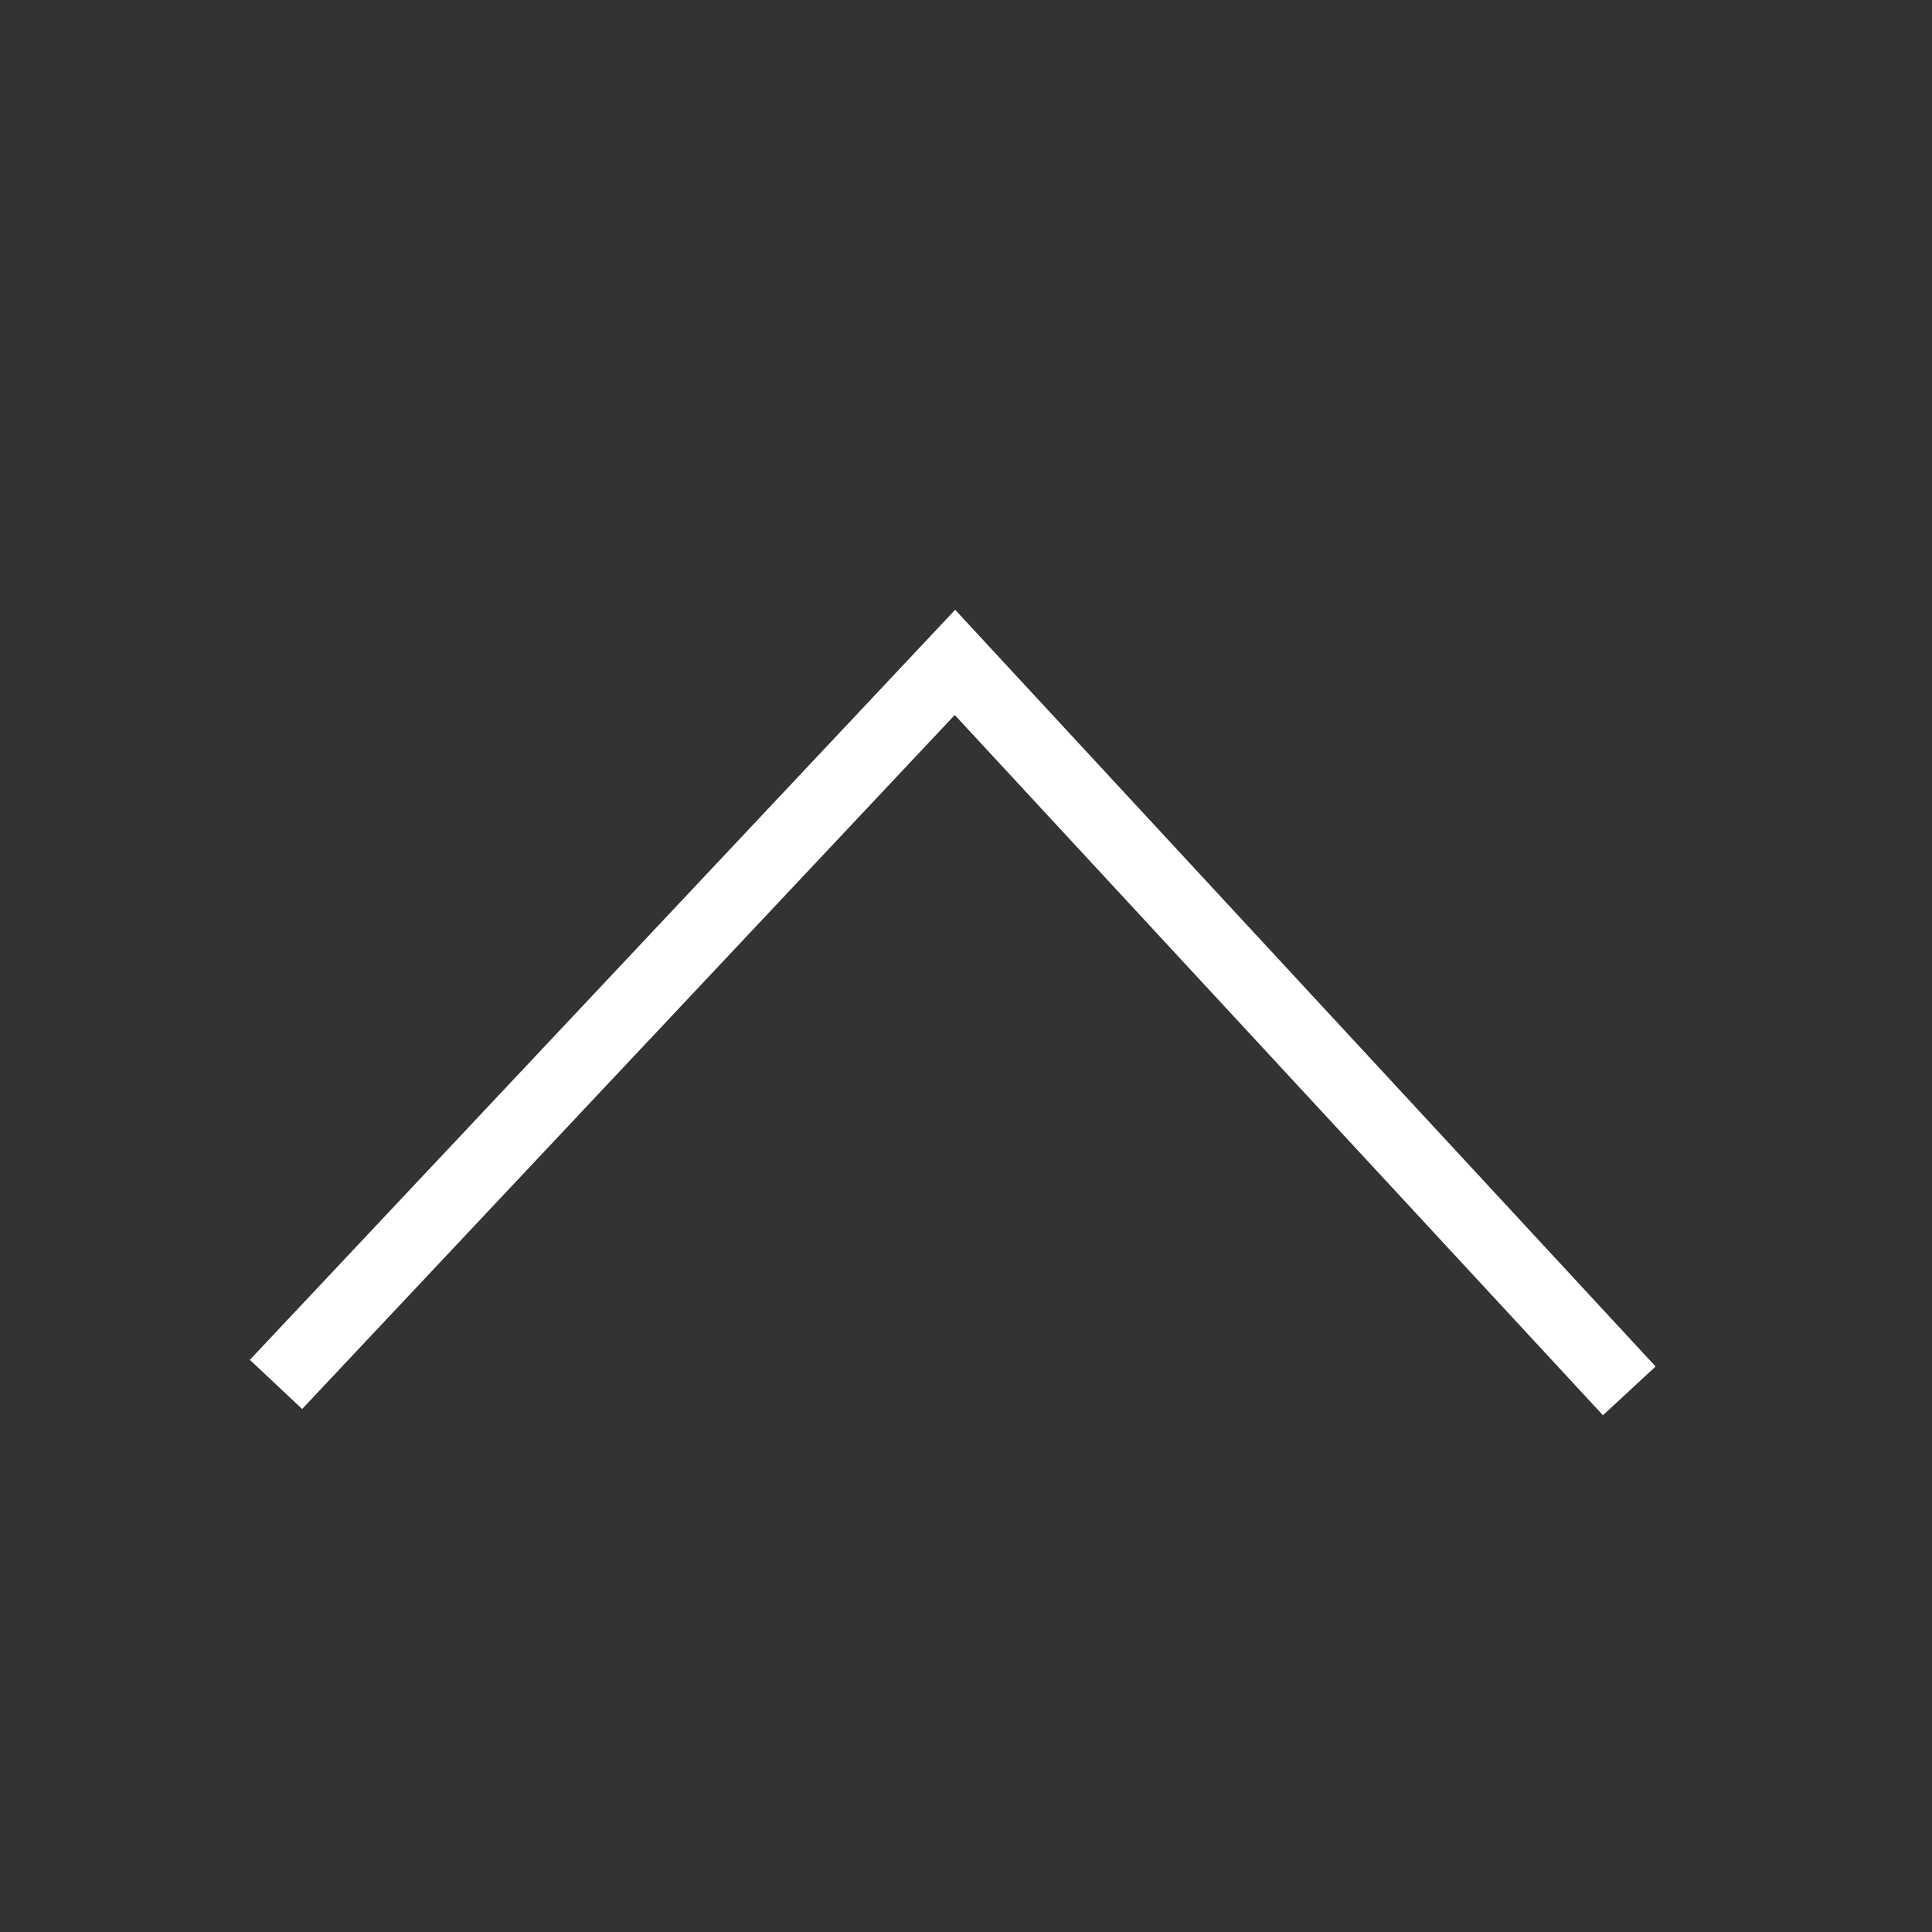 <svg width="35" height="35" viewBox="0 0 35 35" xmlns="http://www.w3.org/2000/svg"><rect x="0" y="0" width="35" height="35" fill="#333333" stroke="none"/><path d="M5 25.08L17.3 12l12.216 13.197" stroke="#FFF" stroke-width="1.3" fill="none" fill-rule="evenodd"/></svg>